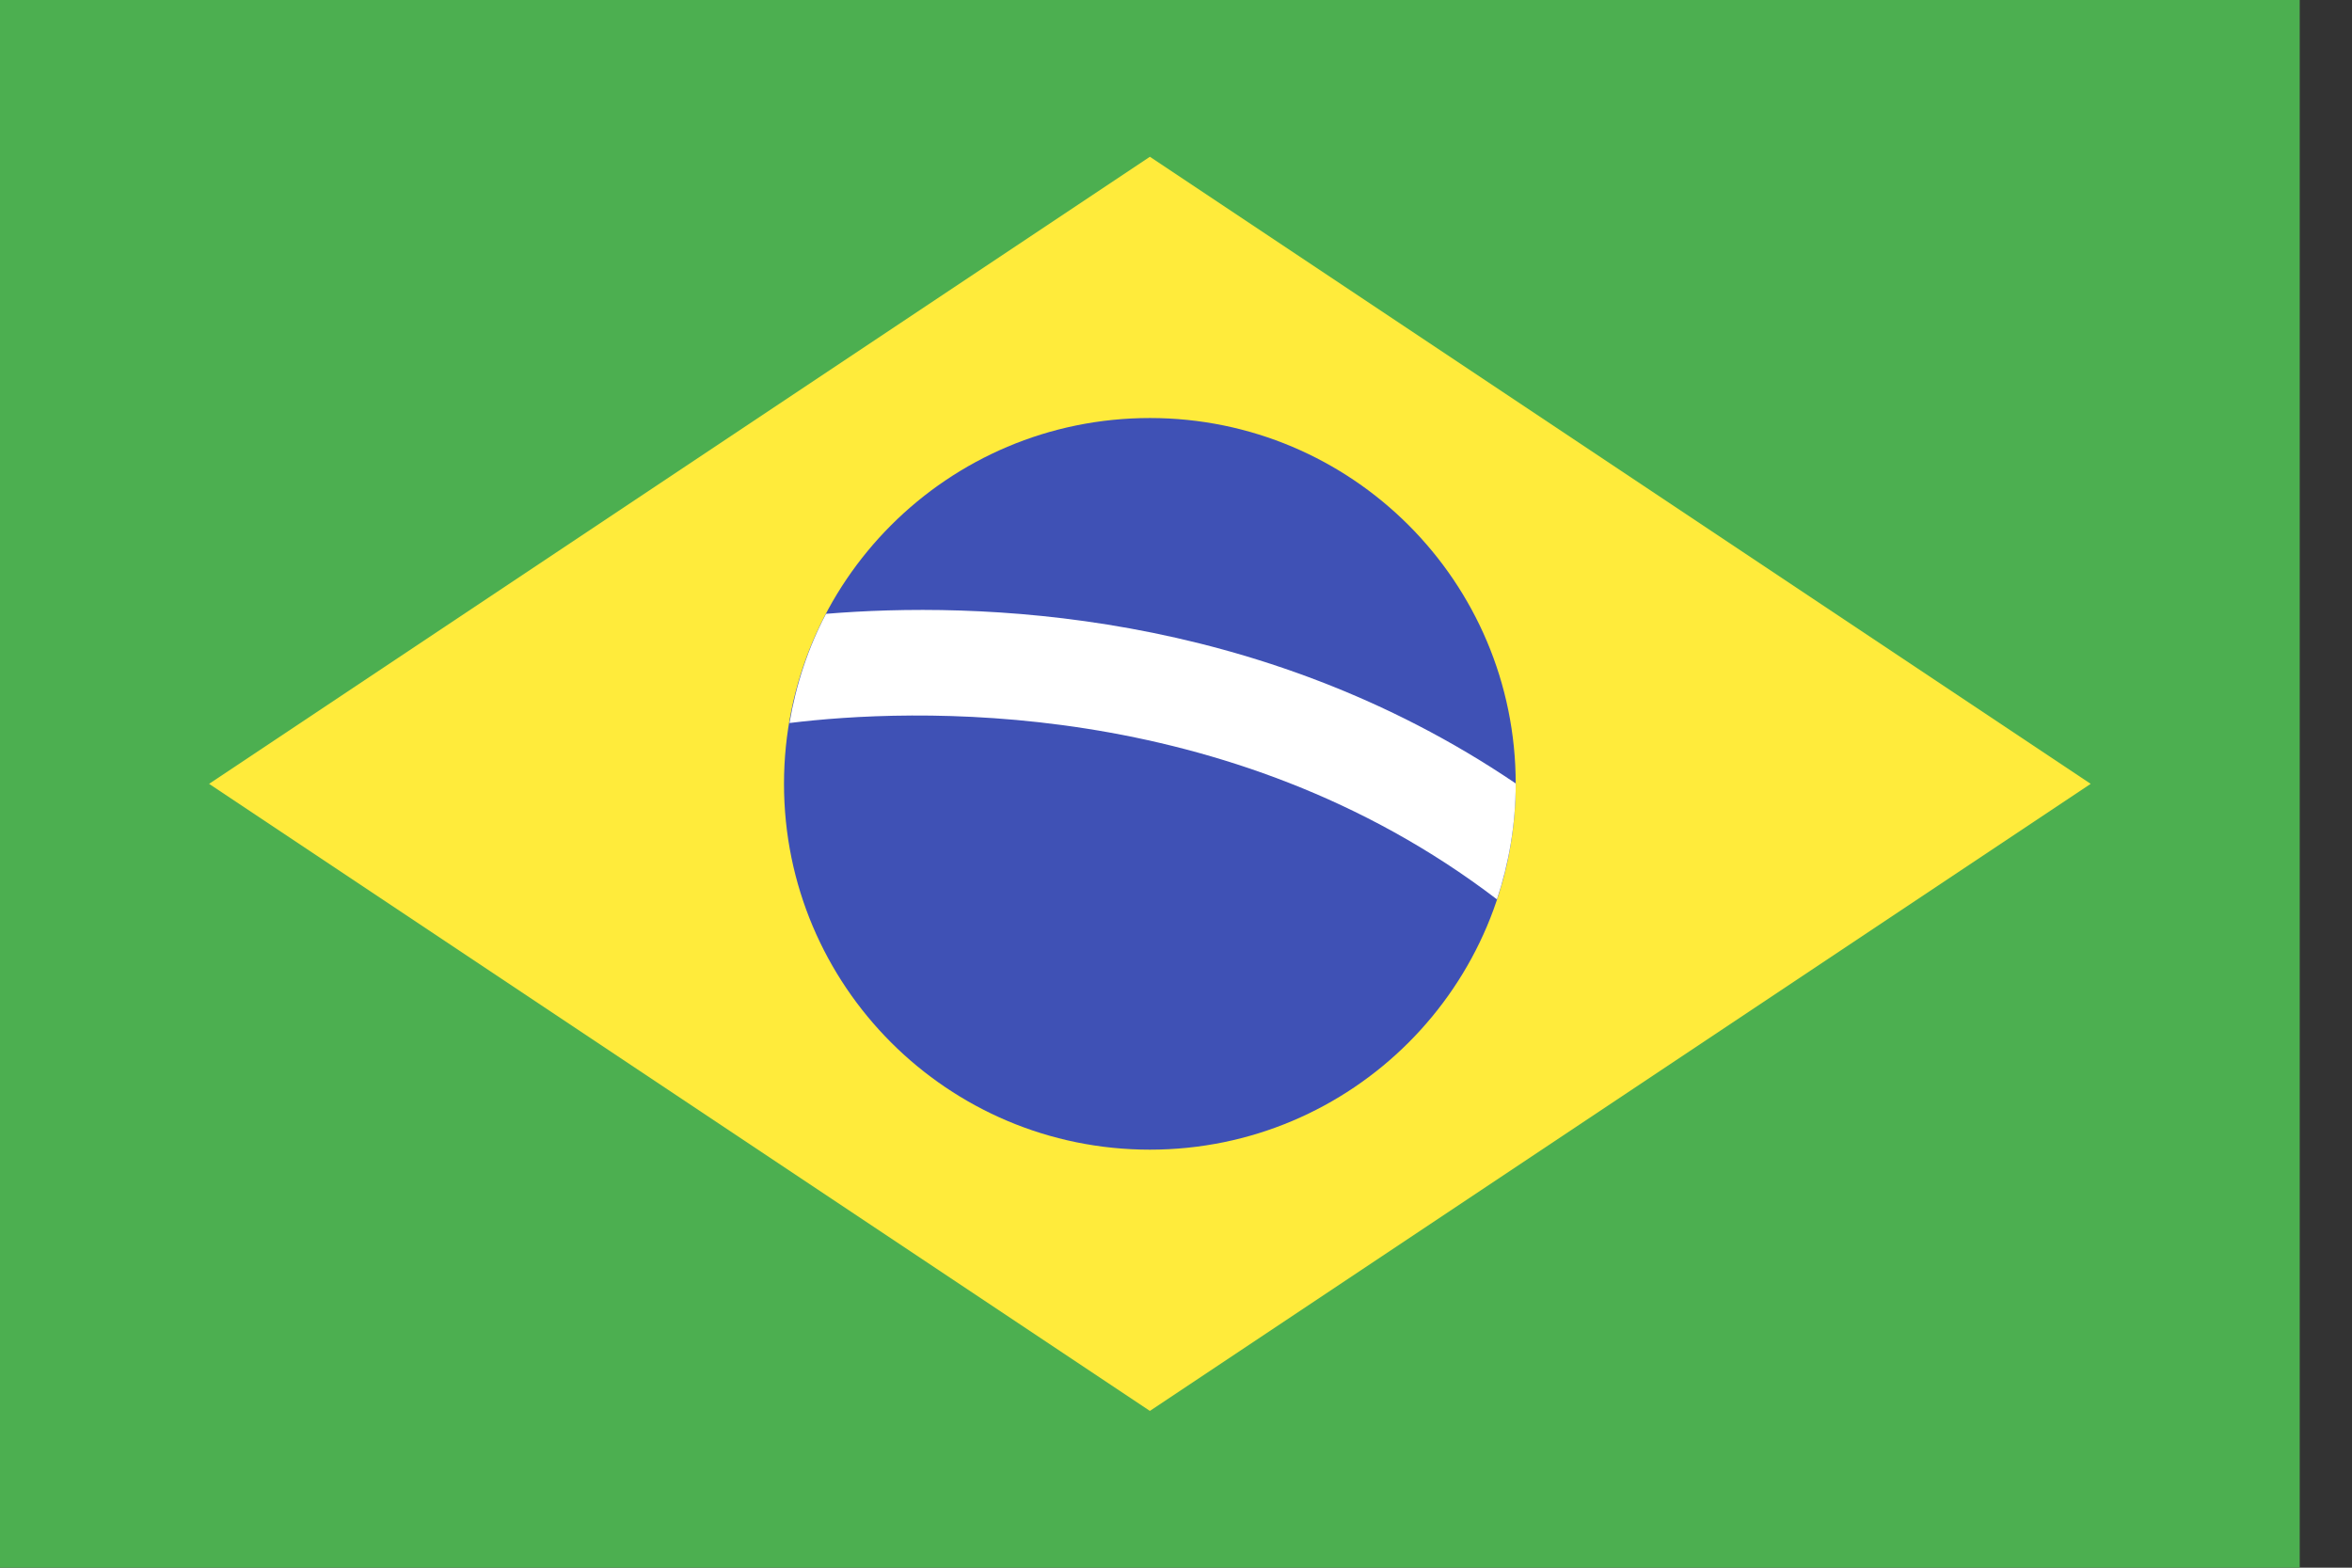 <?xml version="1.0" encoding="UTF-8"?>
<svg width="30px" height="20px" viewBox="0 0 30 20" version="1.1" xmlns="http://www.w3.org/2000/svg" xmlns:xlink="http://www.w3.org/1999/xlink">
    <rect x="0" y="0" width="30" height="20" fill="#333333" stroke="none"/>
    <!-- Generator: Sketch 51.1 (57501) - http://www.bohemiancoding.com/sketch -->
    <title>brazil</title>
    <desc>Created with Sketch.</desc>
    <defs></defs>
    <g id="brazil" stroke="none" stroke-width="1" fill="none" fill-rule="evenodd">
        <g fill-rule="nonzero" id="Shape">
            <polygon fill="#4CAF50" points="0 0 29.333 0 29.333 20 0 20"></polygon>
            <polygon fill="#FFEB3B" points="26.667 10 14.667 18 2.667 10 14.667 2"></polygon>
            <path d="M19.333,10 C19.333,12.578 17.245,14.667 14.667,14.667 C12.089,14.667 10,12.578 10,10 C10,7.422 12.089,5.333 14.667,5.333 C17.245,5.333 19.333,7.422 19.333,10 Z" fill="#3F51B5"></path>
            <path d="M10.536,7.831 C10.31,8.26 10.154,8.729 10.07,9.224 C11.573,9.039 15.656,8.849 19.094,11.474 C19.247,11.01 19.333,10.516 19.333,10 C19.333,10 19.333,9.997 19.333,9.995 C16.039,7.763 12.438,7.674 10.536,7.831 Z" fill="#FFFFFF"></path>
        </g>
    </g>
</svg>
